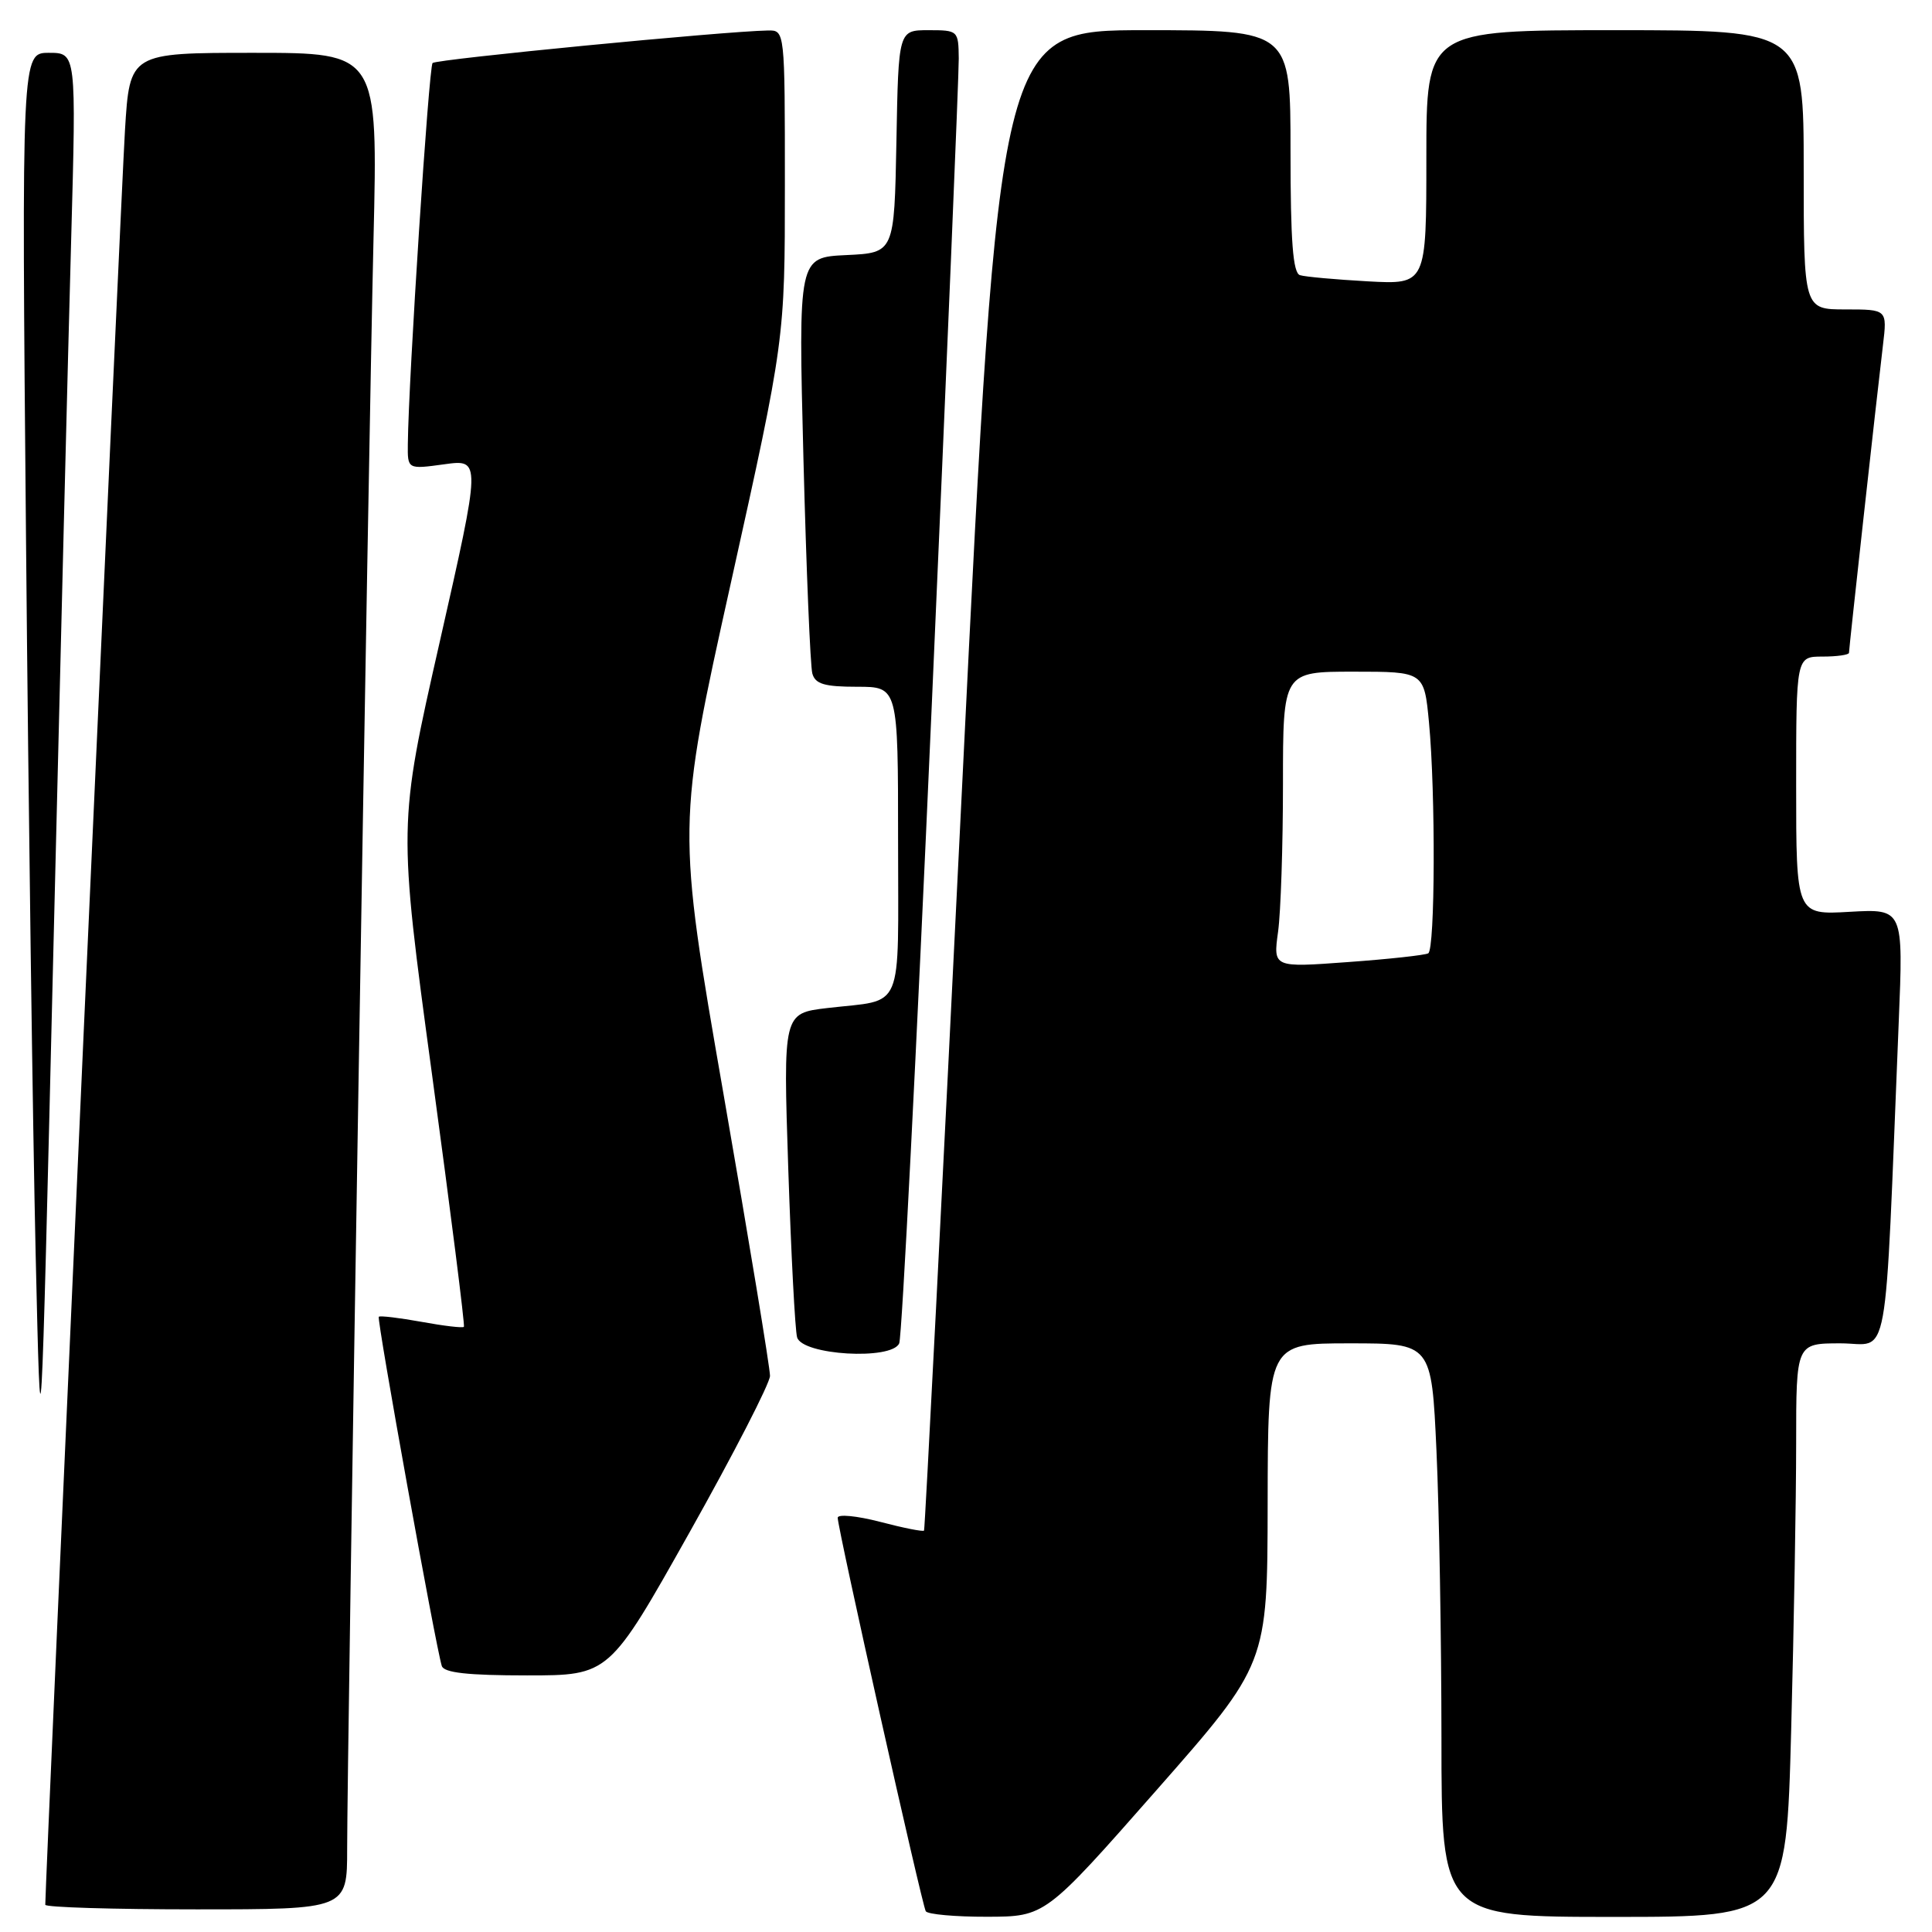 <?xml version="1.0" encoding="UTF-8" standalone="no"?>
<!DOCTYPE svg PUBLIC "-//W3C//DTD SVG 1.1//EN" "http://www.w3.org/Graphics/SVG/1.1/DTD/svg11.dtd" >
<svg xmlns="http://www.w3.org/2000/svg" xmlns:xlink="http://www.w3.org/1999/xlink" version="1.1" viewBox="0 0 256 256">
 <g >
 <path fill="currentColor"
d=" M 153.22 237.23 C 167.94 220.50 167.94 220.50 167.97 199.25 C 168.00 178.00 168.00 178.00 178.84 178.00 C 189.69 178.00 189.69 178.00 190.34 192.25 C 190.70 200.09 190.99 217.19 191.00 230.25 C 191.00 254.00 191.00 254.00 213.84 254.00 C 236.68 254.00 236.68 254.00 237.34 229.25 C 237.70 215.64 238.00 198.54 238.00 191.25 C 238.00 178.00 238.00 178.00 243.89 178.00 C 250.47 178.00 249.67 182.43 251.59 135.46 C 252.21 120.42 252.21 120.42 245.10 120.82 C 238.00 121.23 238.00 121.23 238.00 104.11 C 238.00 87.00 238.00 87.00 241.50 87.00 C 243.43 87.00 245.00 86.77 245.00 86.50 C 245.00 85.92 248.65 52.84 249.50 45.75 C 250.07 41.00 250.07 41.00 244.53 41.00 C 239.00 41.00 239.00 41.00 239.00 22.50 C 239.00 4.00 239.00 4.00 214.00 4.00 C 189.00 4.00 189.00 4.00 189.00 20.85 C 189.00 37.70 189.00 37.70 181.25 37.28 C 176.99 37.04 172.94 36.68 172.25 36.46 C 171.32 36.16 171.00 31.98 171.00 20.03 C 171.00 4.00 171.00 4.00 151.70 4.00 C 132.41 4.00 132.41 4.00 127.53 103.25 C 124.85 157.84 122.56 202.64 122.44 202.81 C 122.31 202.98 119.69 202.46 116.61 201.65 C 113.52 200.85 111.00 200.61 111.00 201.11 C 111.00 202.54 122.16 252.40 122.67 253.25 C 122.92 253.66 126.58 253.99 130.81 253.98 C 138.50 253.96 138.50 253.96 153.22 237.23 Z  M 46.00 244.96 C 46.00 232.44 48.83 59.44 49.49 31.75 C 50.08 7.00 50.08 7.00 33.63 7.00 C 17.19 7.00 17.19 7.00 16.56 17.25 C 16.07 25.03 6.00 249.40 6.00 252.39 C 6.00 252.73 15.00 253.00 26.00 253.00 C 46.00 253.00 46.00 253.00 46.00 244.96 Z  M 91.36 203.06 C 97.21 192.64 102.01 183.31 102.03 182.31 C 102.04 181.31 99.27 164.51 95.87 144.97 C 89.69 109.44 89.69 109.44 96.85 77.21 C 104.00 44.98 104.00 44.98 104.00 24.49 C 104.00 4.00 104.00 4.00 101.75 4.04 C 96.08 4.13 57.83 7.84 57.32 8.35 C 56.82 8.85 54.13 50.17 54.04 58.84 C 54.00 62.19 54.00 62.19 58.87 61.52 C 63.75 60.85 63.75 60.85 58.26 85.08 C 52.76 109.32 52.76 109.32 57.25 142.41 C 59.72 160.61 61.62 175.64 61.47 175.81 C 61.33 175.99 58.80 175.69 55.85 175.15 C 52.91 174.62 50.36 174.31 50.19 174.48 C 49.90 174.77 57.73 218.17 58.54 220.75 C 58.83 221.65 61.99 222.00 69.83 222.00 C 80.72 222.00 80.72 222.00 91.36 203.06 Z  M 9.43 31.75 C 10.11 7.00 10.11 7.00 6.48 7.00 C 2.86 7.00 2.86 7.00 3.45 71.75 C 3.77 107.36 4.35 149.78 4.72 166.00 C 5.40 195.50 5.40 195.50 7.07 126.00 C 7.99 87.77 9.05 45.36 9.43 31.75 Z  M 123.44 94.00 C 125.44 48.62 127.06 9.81 127.04 7.75 C 127.00 4.05 126.94 4.00 123.03 4.00 C 119.05 4.00 119.05 4.00 118.78 18.75 C 118.50 33.50 118.50 33.50 112.14 33.80 C 105.78 34.10 105.78 34.10 106.46 60.80 C 106.84 75.49 107.37 88.29 107.64 89.25 C 108.03 90.64 109.25 91.00 113.57 91.00 C 119.00 91.00 119.00 91.00 119.00 111.43 C 119.00 134.57 119.94 132.36 109.63 133.57 C 103.77 134.26 103.77 134.26 104.45 154.88 C 104.83 166.22 105.35 176.27 105.62 177.20 C 106.29 179.57 118.16 180.27 119.15 178.00 C 119.51 177.18 121.44 139.38 123.44 94.00 Z  M 169.35 123.47 C 169.71 120.86 170.00 112.03 170.00 103.86 C 170.00 89.00 170.00 89.00 179.36 89.00 C 188.71 89.00 188.71 89.00 189.35 95.75 C 190.23 105.08 190.16 125.79 189.25 126.32 C 188.84 126.56 184.04 127.09 178.60 127.48 C 168.70 128.21 168.70 128.21 169.35 123.47 Z "/>
</g>
</svg>